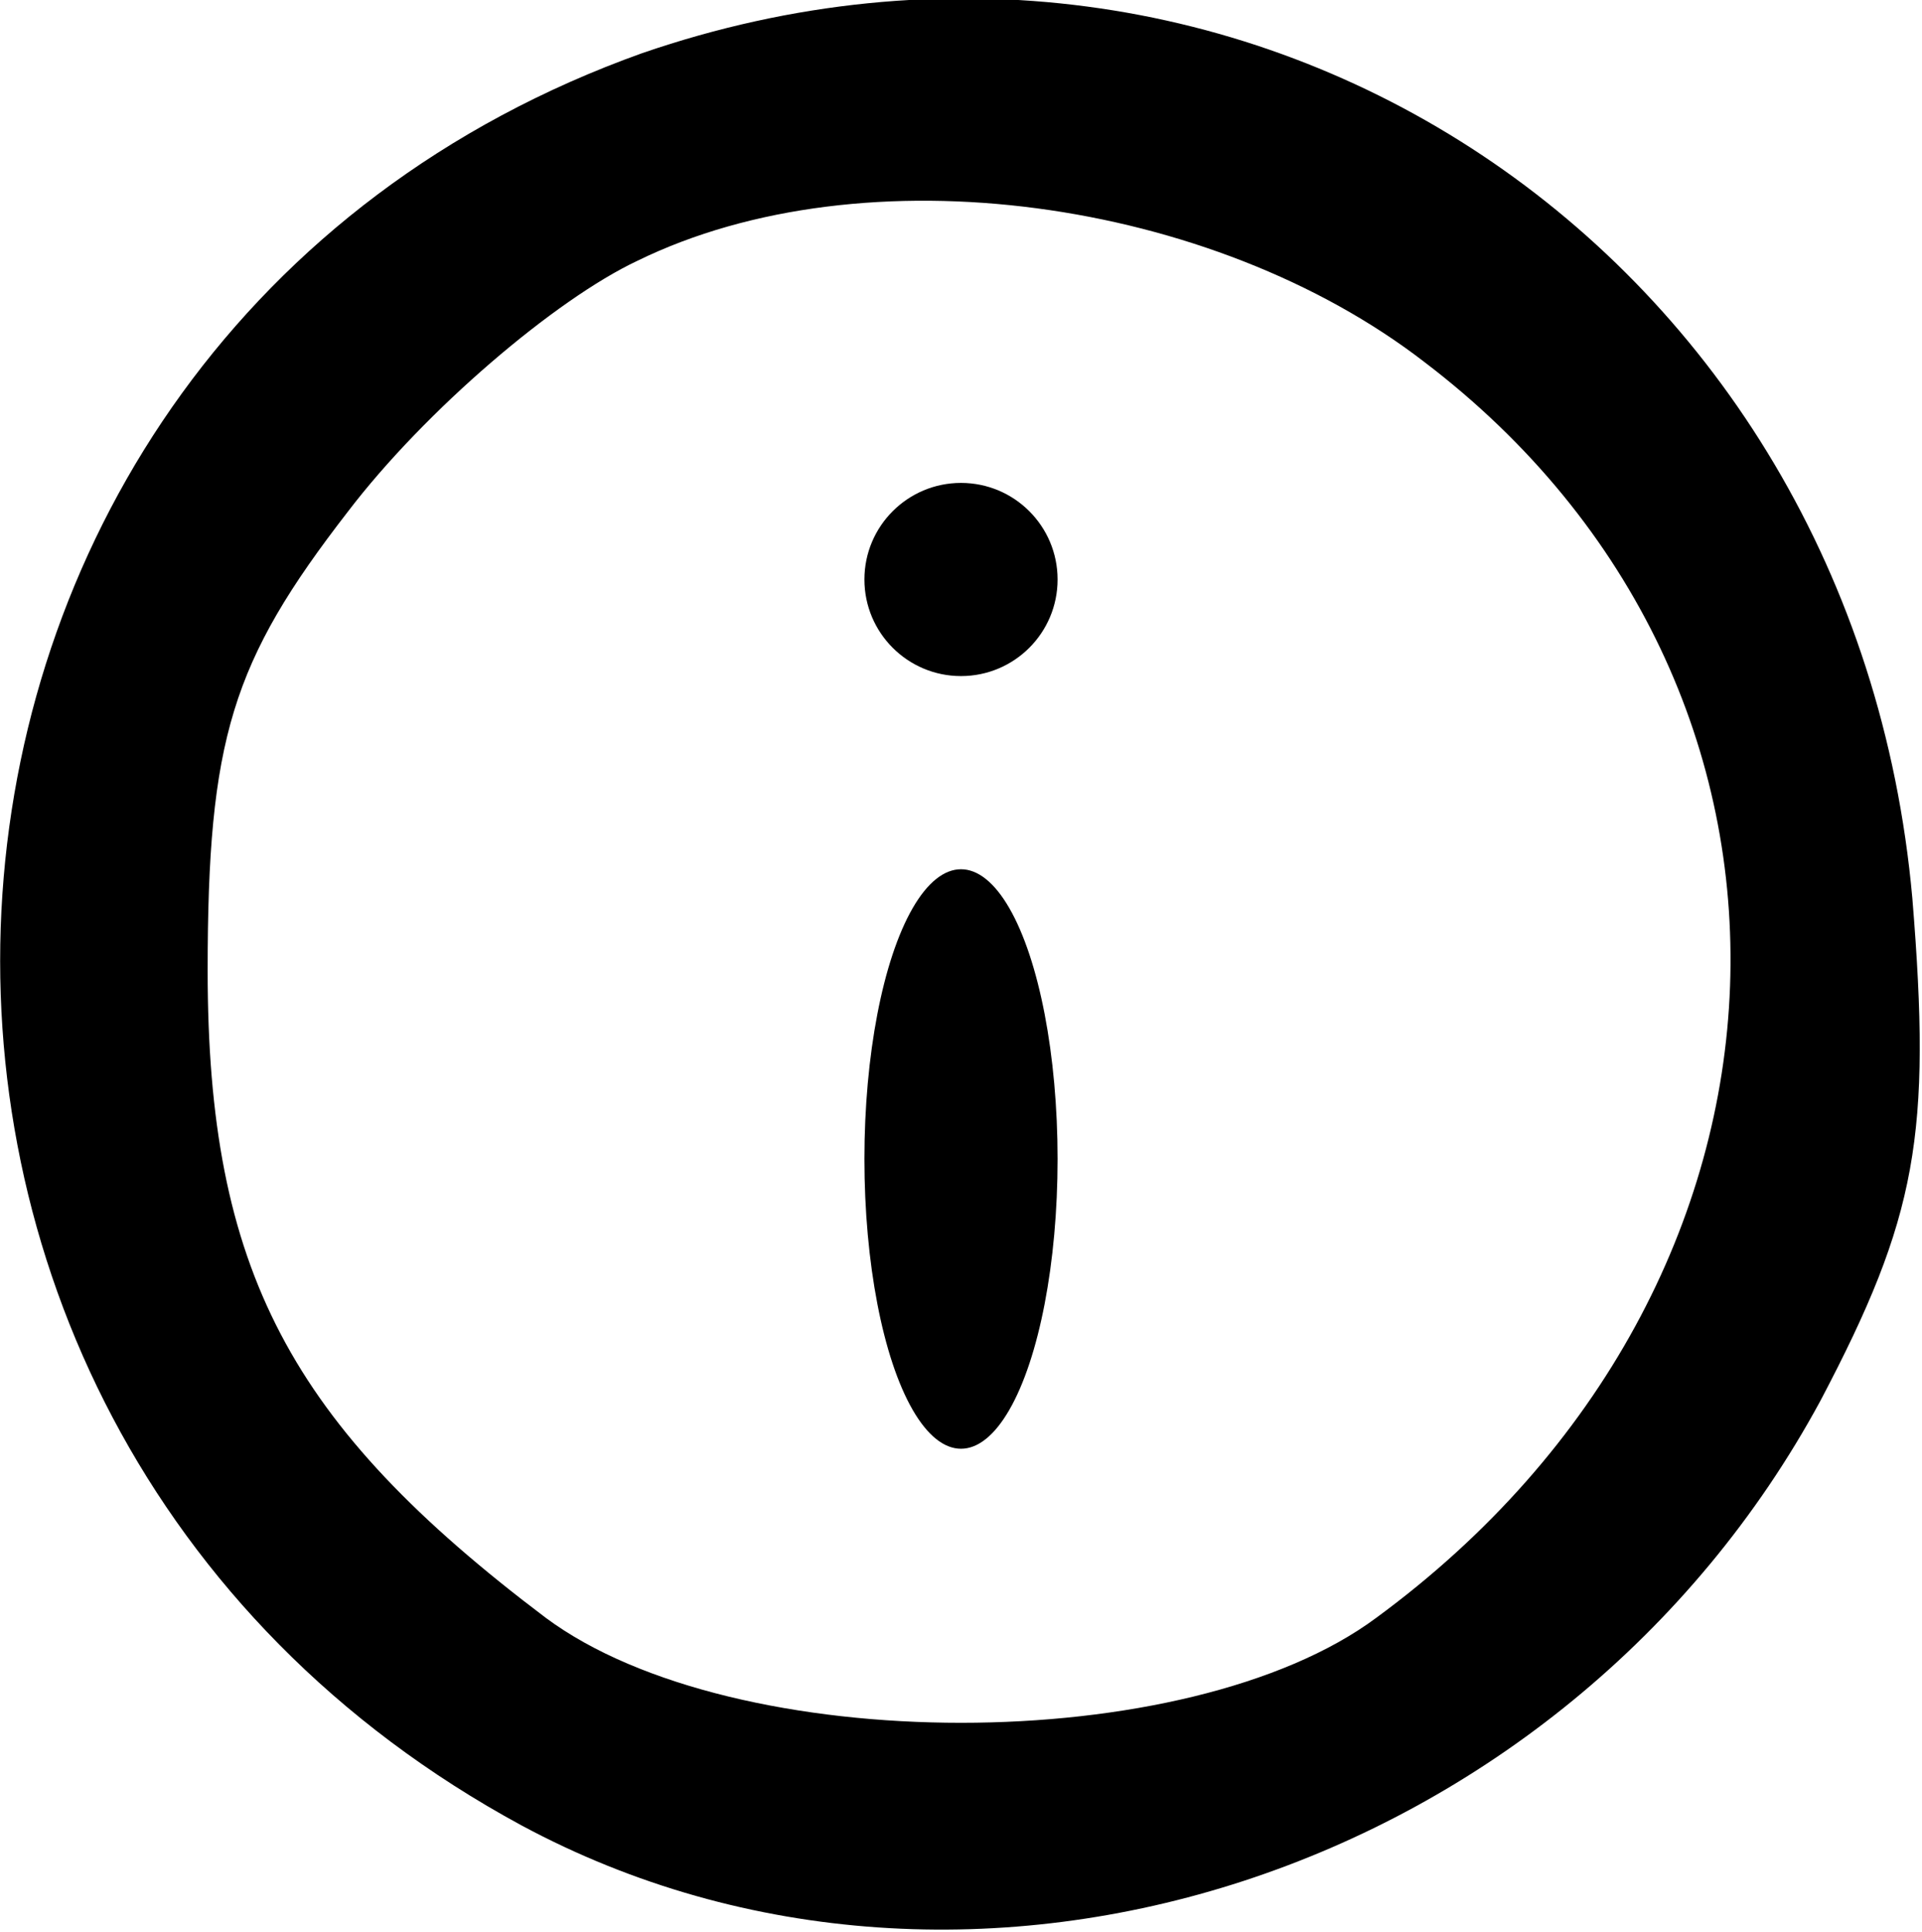 <svg xmlns="http://www.w3.org/2000/svg" viewBox="0 0 39.8 40">
  <path d="M13.3,1.1C-3.2,7-4.7,29.4,10.8,37.8c9.3,5,21.6,1,26.9-8.8c2-3.8,2.3-5.5,1.9-10.4C38.4,5.2,25.8-3.2,13.3,1.1z M29.5,7.5 c8.8,6.7,8.4,19.1-1,26c-3.9,2.9-13.3,2.9-17.2,0C6,29.5,4.3,26.3,4.3,20.1c0-4.8,0.5-6.4,2.9-9.5c1.6-2.1,4.3-4.4,6-5.2 C17.9,3.1,25.1,4.1,29.5,7.5z" />
  <circle cx="19.9" cy="12" r="2"/>
  <ellipse cx="19.9" cy="24" rx="2" ry="6"/>
</svg>
